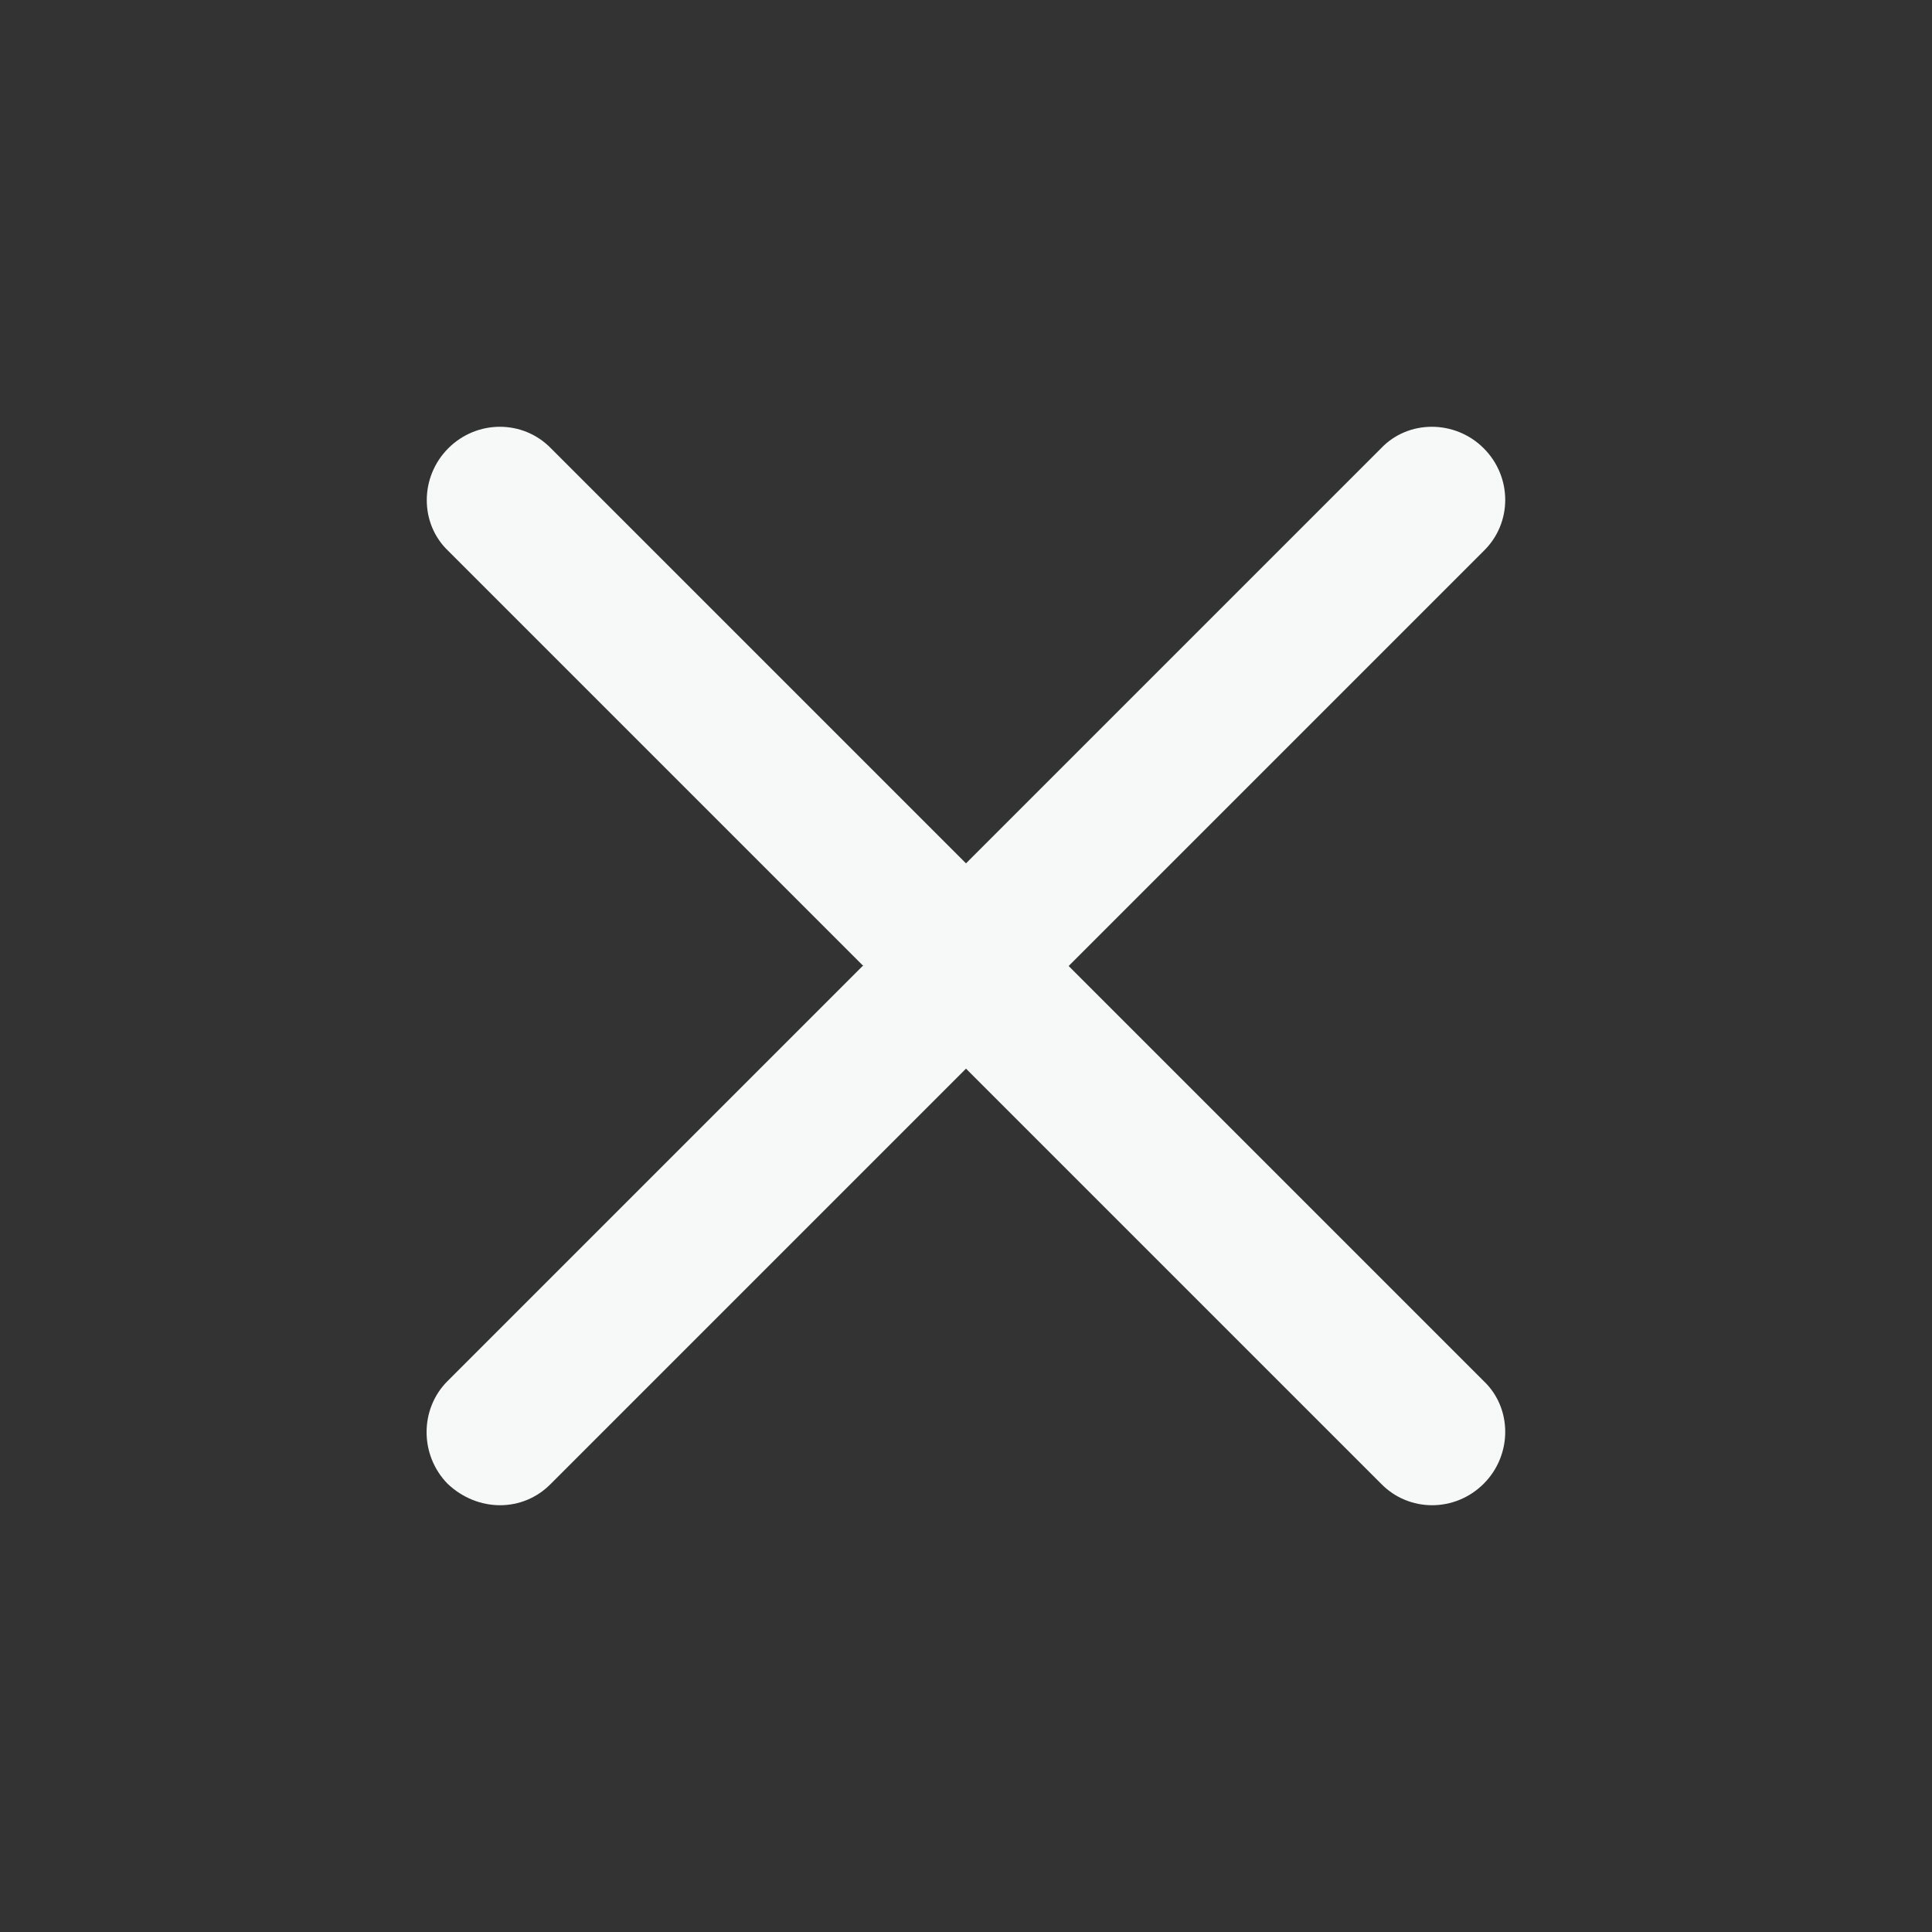 <svg width="256" height="256" xmlns="http://www.w3.org/2000/svg"><rect width="100%" height="100%" fill="#333333" stroke="none"/><path d="M114.3 128l-55 55c-3.7 3.7-3.7 9.8 0 13.6 4 3.8 10 3.8 13.7 0l55-55 55 55c3.7 3.8 9.8 3.8 13.6 0 3.8-3.8 3.8-10 0-13.6l-55-55 55-55c3.8-3.7 3.8-9.8 0-13.6-3.8-3.8-10-3.8-13.6 0l-55 55-55-55c-3.7-3.8-9.8-3.8-13.6 0-3.8 3.8-3.8 10 0 13.6l55 55z" fill="#F7F9F9" fill-rule="evenodd"/></svg>